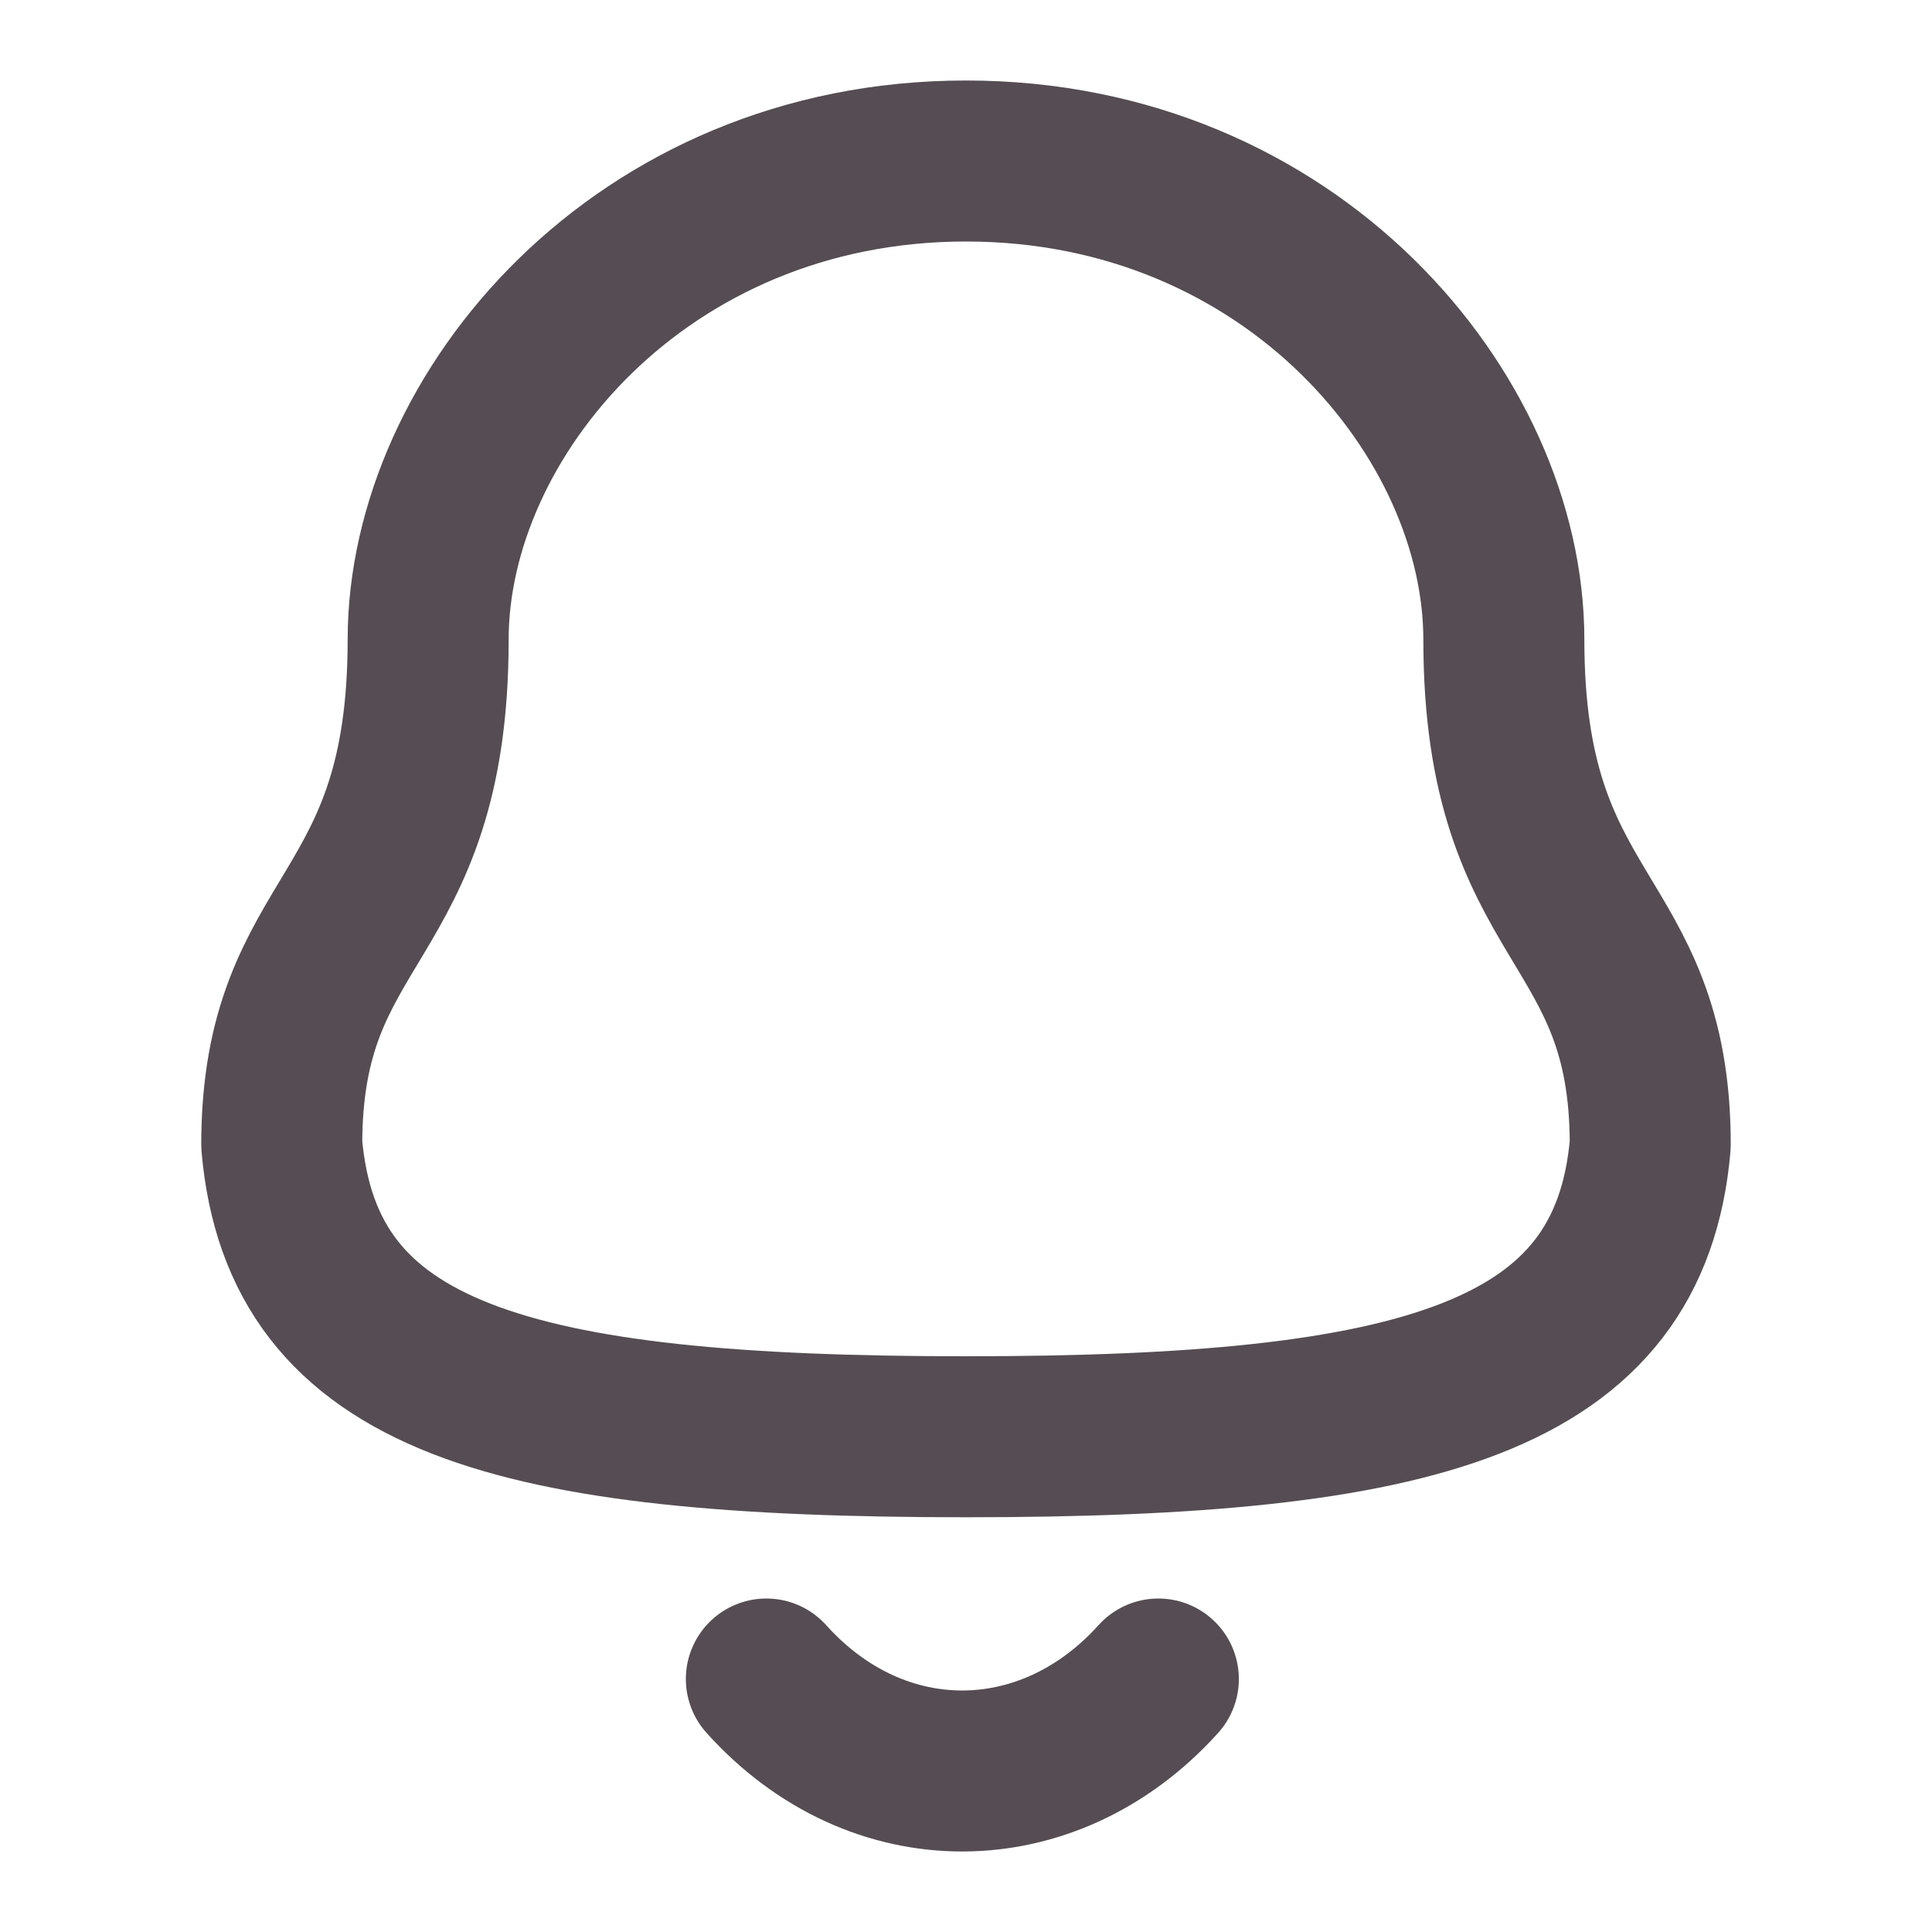 <svg width="18" height="18" viewBox="0 0 18 18" fill="none" xmlns="http://www.w3.org/2000/svg">
<g opacity="0.8">
<path fill-rule="evenodd" clip-rule="evenodd" d="M9 13.386C13.229 13.386 15.186 12.843 15.375 10.665C15.375 8.489 14.011 8.629 14.011 5.959C14.011 3.873 12.034 1.5 9 1.5C5.966 1.5 3.989 3.873 3.989 5.959C3.989 8.629 2.625 8.489 2.625 10.665C2.815 12.851 4.771 13.386 9 13.386Z" stroke="#2B2028" stroke-width="1.5" stroke-linecap="round" stroke-linejoin="round"/>
<path d="M10.792 15.643C9.769 16.779 8.173 16.792 7.14 15.643" stroke="#2B2028" stroke-width="1.5" stroke-linecap="round" stroke-linejoin="round"/>
</g>
</svg>
